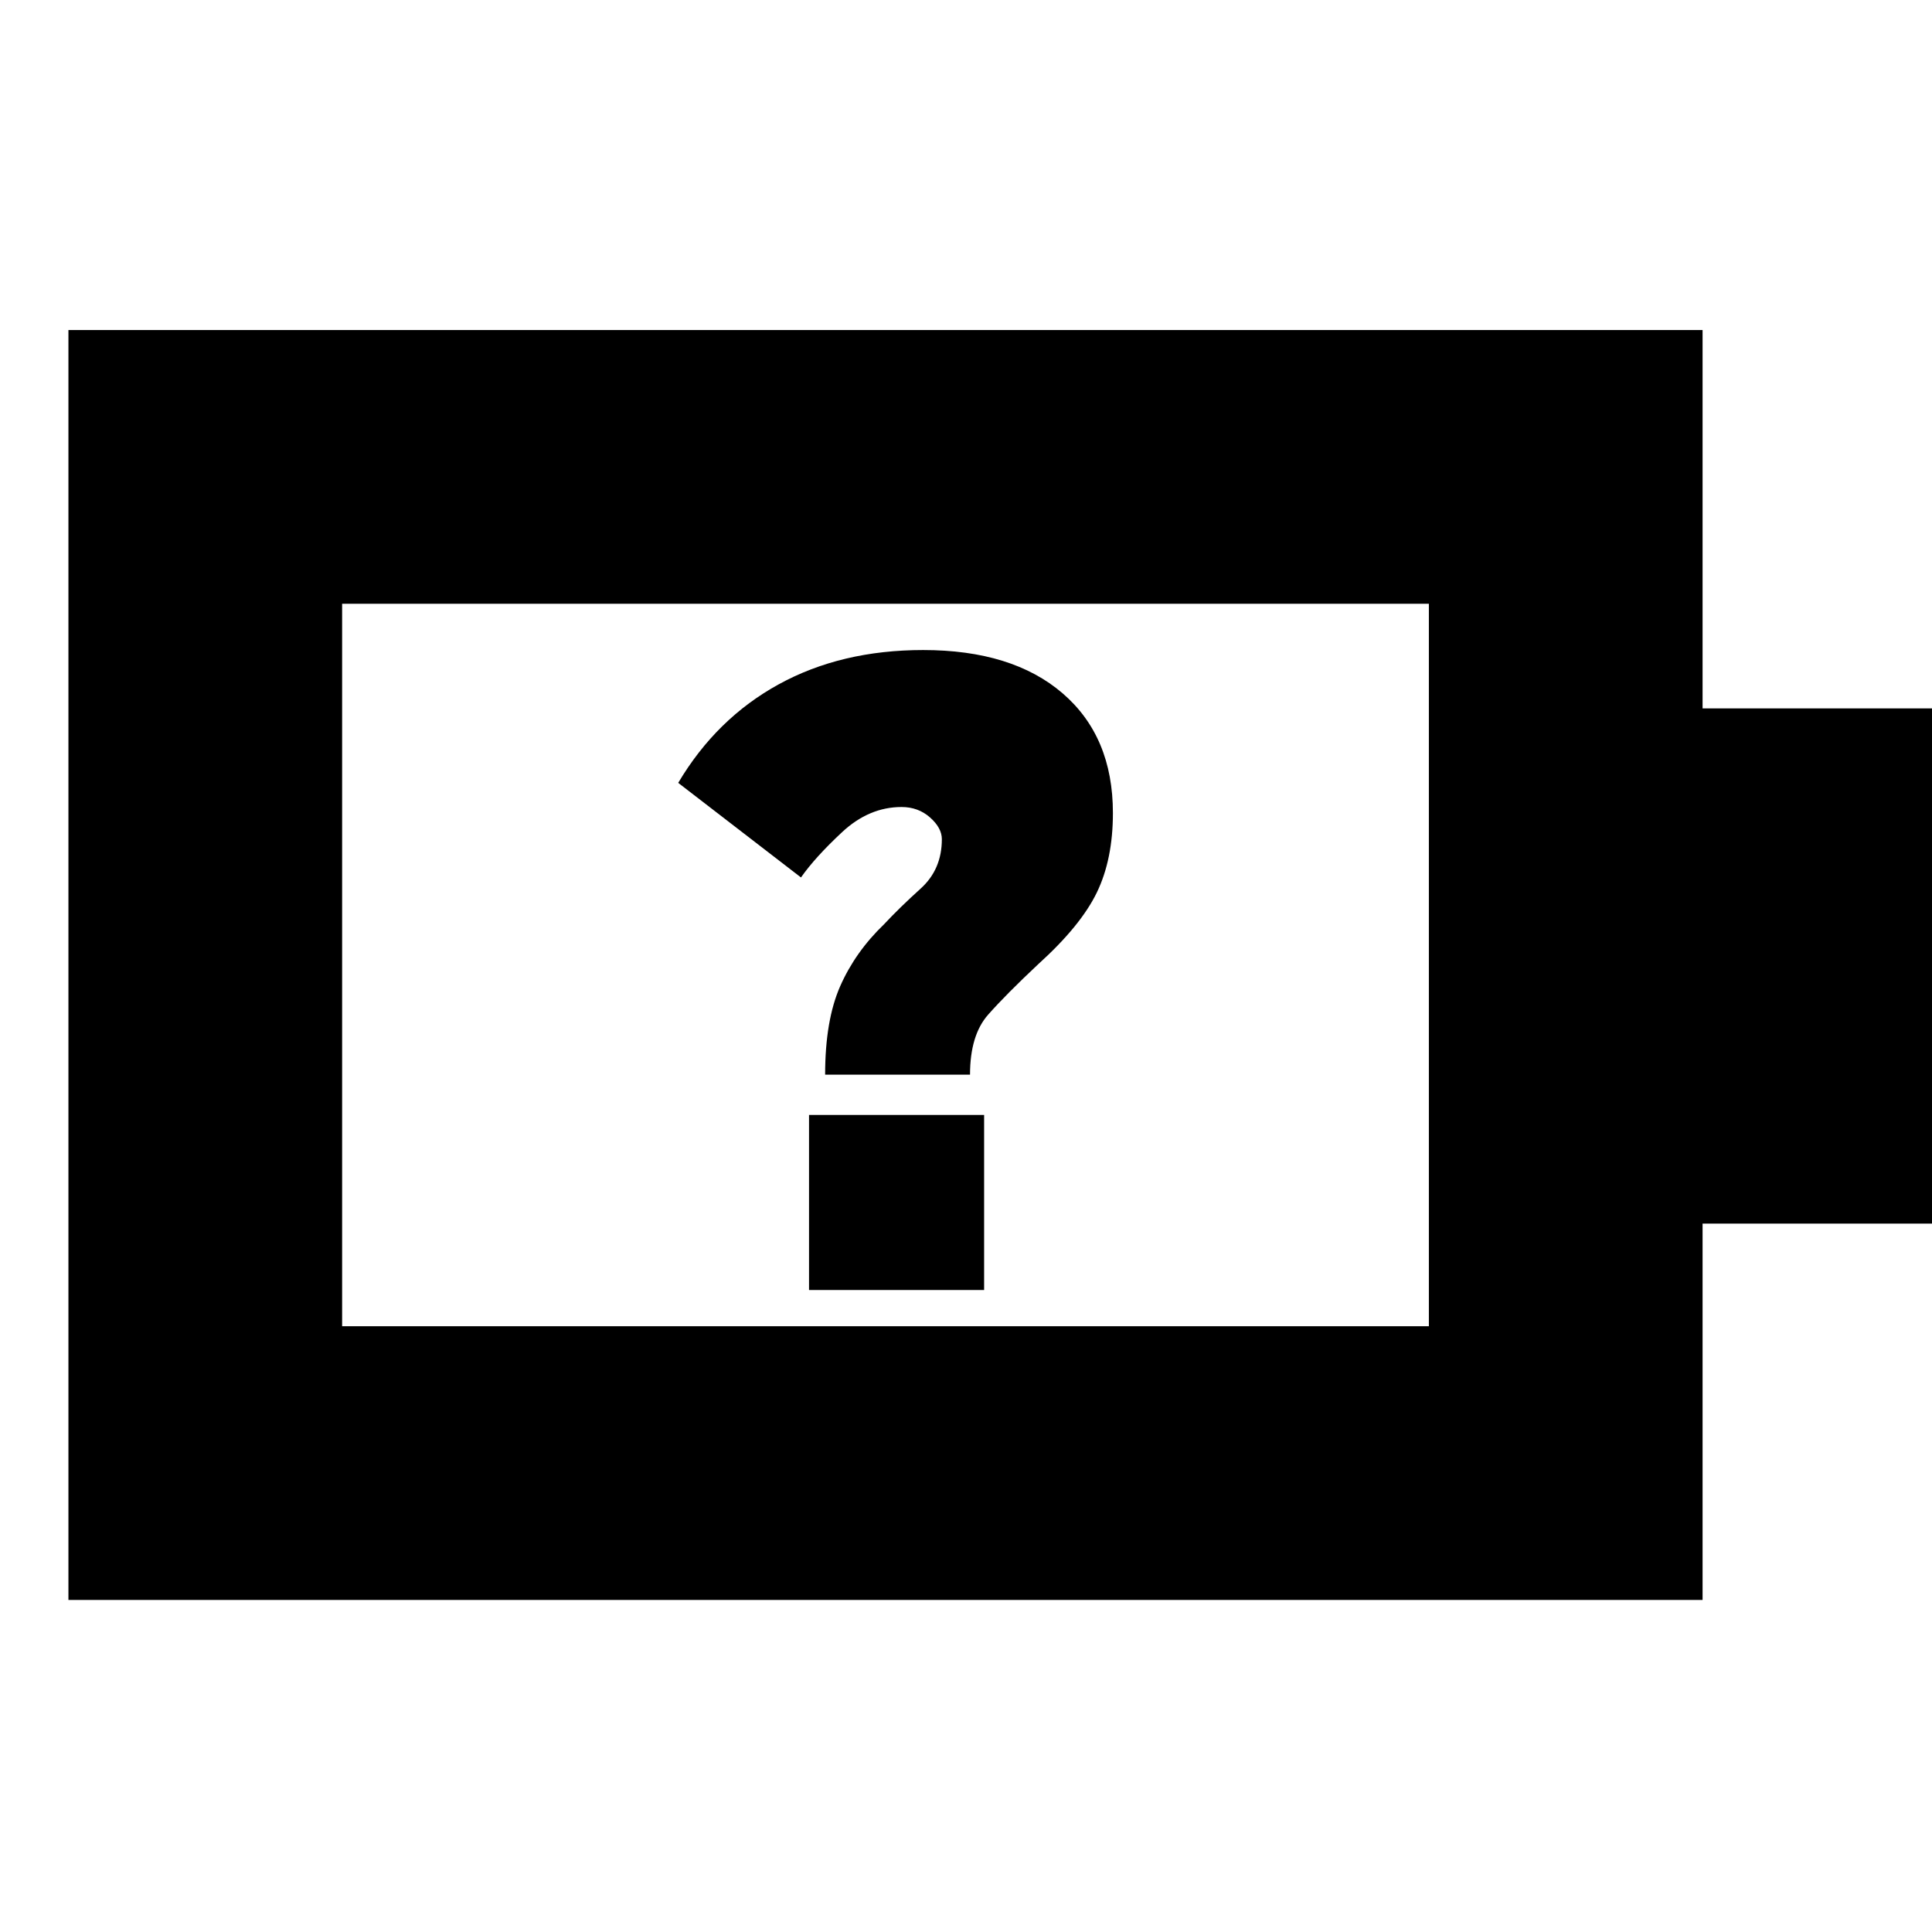 <svg xmlns="http://www.w3.org/2000/svg" height="24" viewBox="0 -960 960 960" width="24"><path d="M410-426h72q0-19.64 9-29.82T516-481q21-19 29-35.5t8-39.5q0-38-25-59.5T458.71-637Q418-637 387-620q-31 17-50 49l61 47q7-10 20.41-22.5Q431.83-559 448-559q8.25 0 14.13 5.19Q468-548.62 468-543q0 15-10.5 24.5t-18.23 17.77Q425-487 417.5-470t-7.5 44ZM170-301h540v-359H170v359ZM34-165v-631h812v188h136v256H846v187H34Zm136-136v-359 359Zm232-18h87v-87h-87v87Z"/></svg>